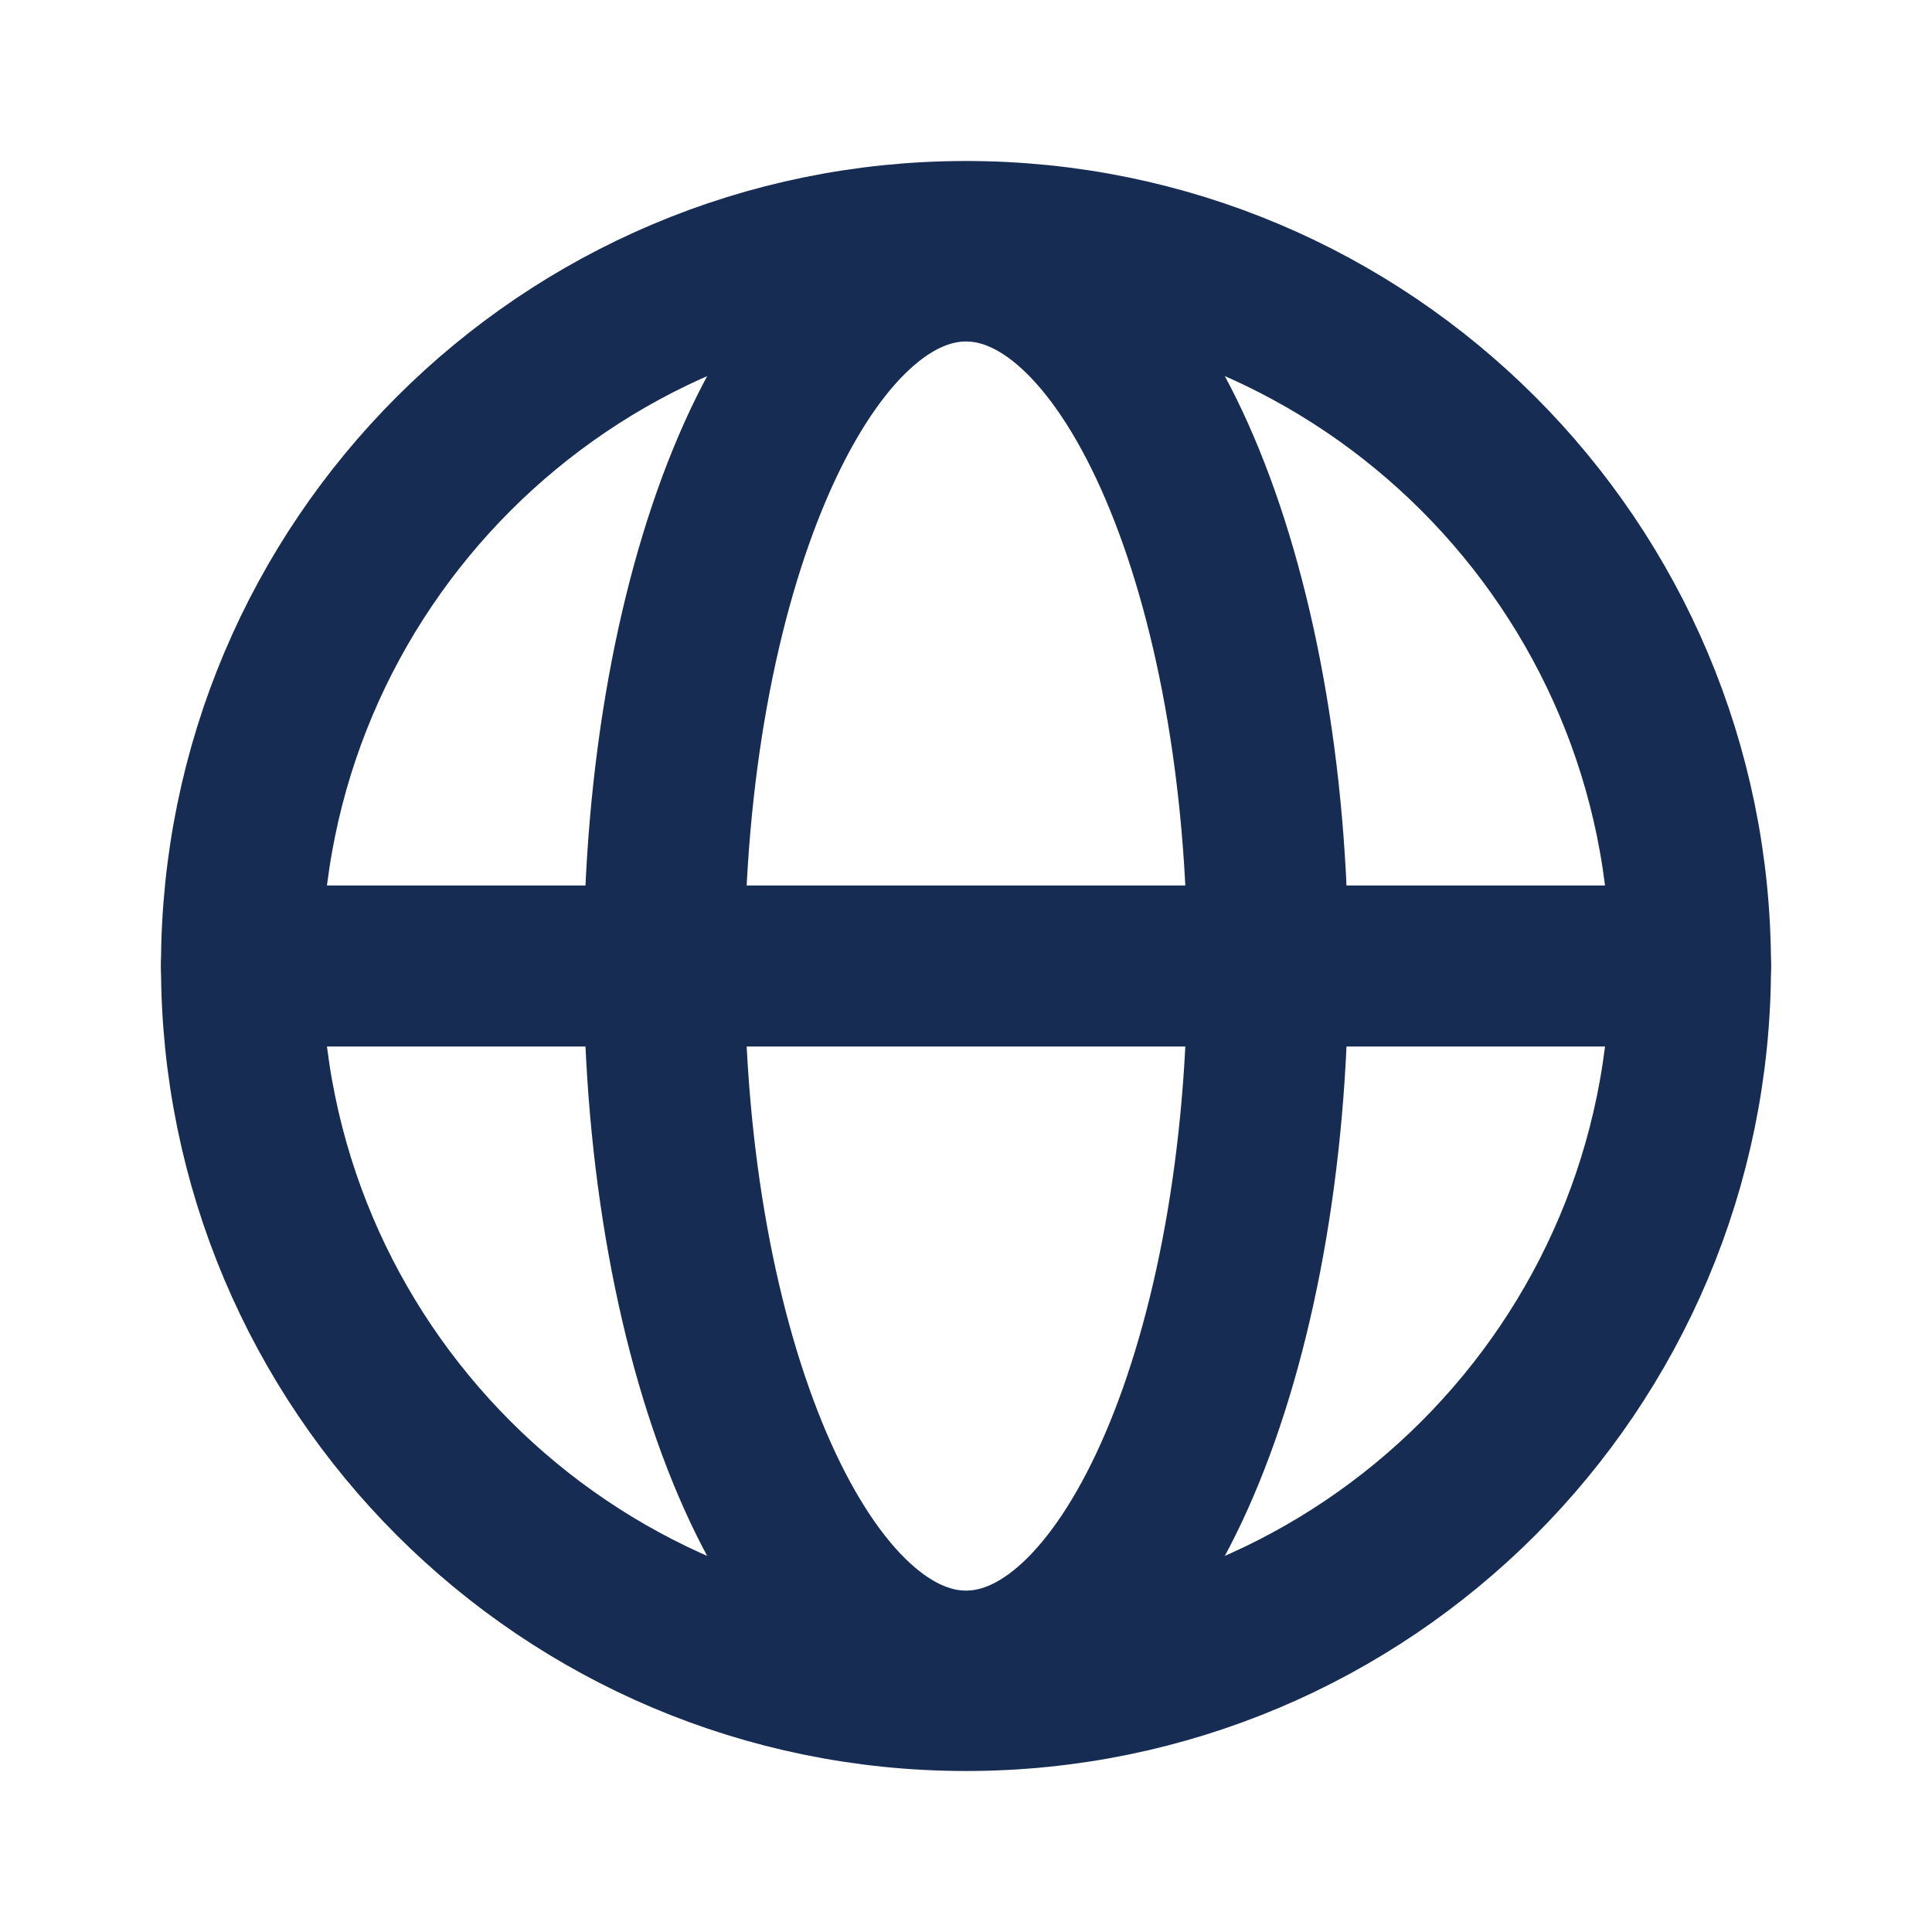 <svg width="24" height="24" viewBox="0 0 24 24" fill="none" xmlns="http://www.w3.org/2000/svg">
<g id="GlobeSimple">
<path id="Vector" d="M12 21C16.971 21 21 16.971 21 12C21 7.029 16.971 3 12 3C7.029 3 3 7.029 3 12C3 16.971 7.029 21 12 21Z" stroke="#162C53" stroke-width="2" stroke-miterlimit="10"/>
<path id="Vector_2" d="M3 12H21" stroke="#162C53" stroke-width="2" stroke-linecap="round" stroke-linejoin="round"/>
<path id="Vector_3" d="M12 20.759C14.071 20.759 15.75 16.837 15.75 12C15.75 7.163 14.071 3.242 12 3.242C9.929 3.242 8.25 7.163 8.25 12C8.25 16.837 9.929 20.759 12 20.759Z" stroke="#162C53" stroke-width="2" stroke-miterlimit="10"/>
</g>
</svg>
